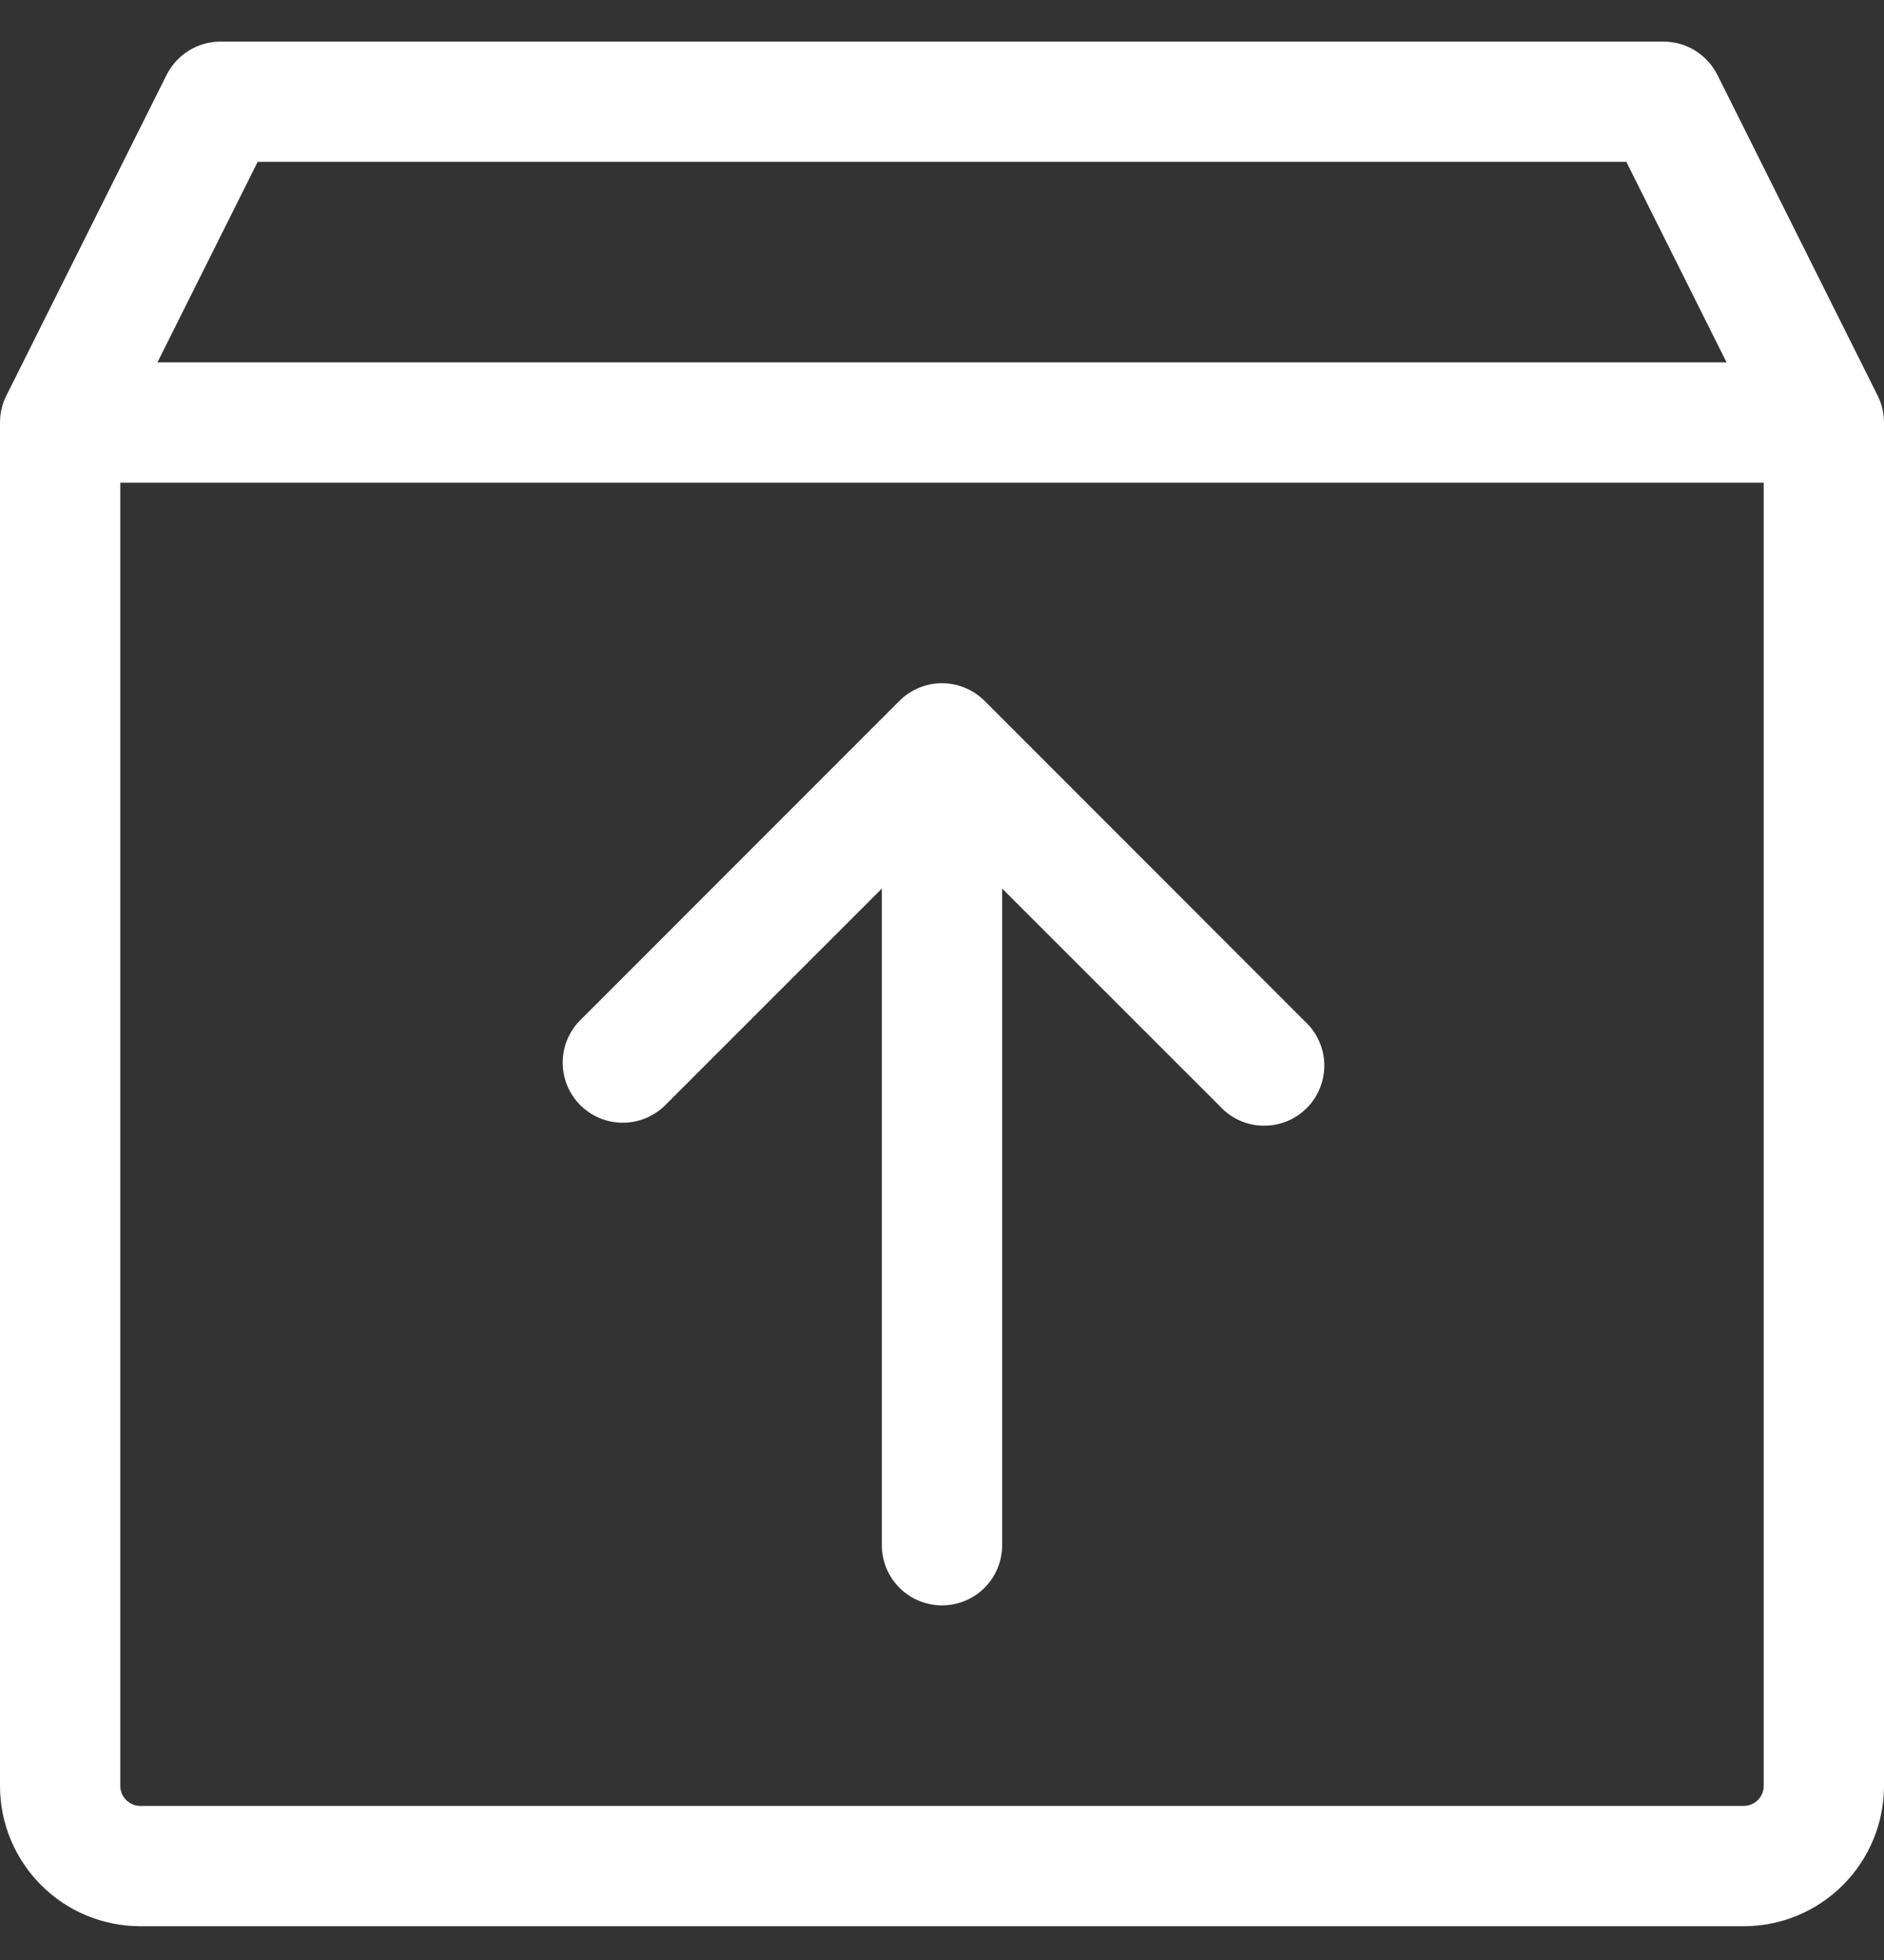 <svg width="25" height="26" viewBox="0 0 25 26" fill="none" xmlns="http://www.w3.org/2000/svg">
<rect x="0" y="0" width="25" height="26" fill="#333333" stroke="none"/>
<path d="M24.916 5.249L22.789 0.993C22.722 0.861 22.62 0.749 22.494 0.671C22.368 0.593 22.223 0.552 22.075 0.552H2.926C2.777 0.552 2.632 0.593 2.506 0.671C2.38 0.749 2.278 0.861 2.211 0.993L0.084 5.249C0.029 5.359 0 5.481 0 5.605V23.69C0 24.184 0.196 24.657 0.545 25.006C0.894 25.356 1.368 25.552 1.862 25.552H23.138C23.632 25.552 24.106 25.356 24.455 25.006C24.804 24.657 25 24.184 25 23.69V5.605C25 5.481 24.971 5.359 24.916 5.249ZM3.419 2.147H21.581L22.911 4.807H2.089L3.419 2.147ZM23.138 23.956H1.862C1.791 23.956 1.724 23.928 1.674 23.878C1.624 23.828 1.596 23.761 1.596 23.69V6.403H23.404V23.69C23.404 23.761 23.376 23.828 23.326 23.878C23.276 23.928 23.209 23.956 23.138 23.956ZM17.319 13.552C17.398 13.625 17.46 13.713 17.504 13.811C17.548 13.909 17.571 14.014 17.573 14.121C17.575 14.229 17.555 14.335 17.515 14.434C17.475 14.534 17.415 14.624 17.339 14.7C17.264 14.775 17.173 14.835 17.074 14.875C16.975 14.915 16.868 14.935 16.761 14.933C16.654 14.931 16.548 14.908 16.451 14.864C16.353 14.821 16.265 14.758 16.192 14.679L13.298 11.787V20.499C13.298 20.71 13.214 20.913 13.064 21.063C12.915 21.212 12.712 21.296 12.5 21.296C12.288 21.296 12.085 21.212 11.936 21.063C11.786 20.913 11.702 20.71 11.702 20.499V11.787L8.809 14.679C8.657 14.82 8.457 14.897 8.251 14.893C8.044 14.89 7.847 14.806 7.7 14.66C7.554 14.514 7.47 14.316 7.467 14.11C7.463 13.903 7.54 13.703 7.681 13.552L11.936 9.296C12.086 9.147 12.289 9.063 12.5 9.063C12.711 9.063 12.914 9.147 13.064 9.296L17.319 13.552Z" fill="white"/>
</svg>
